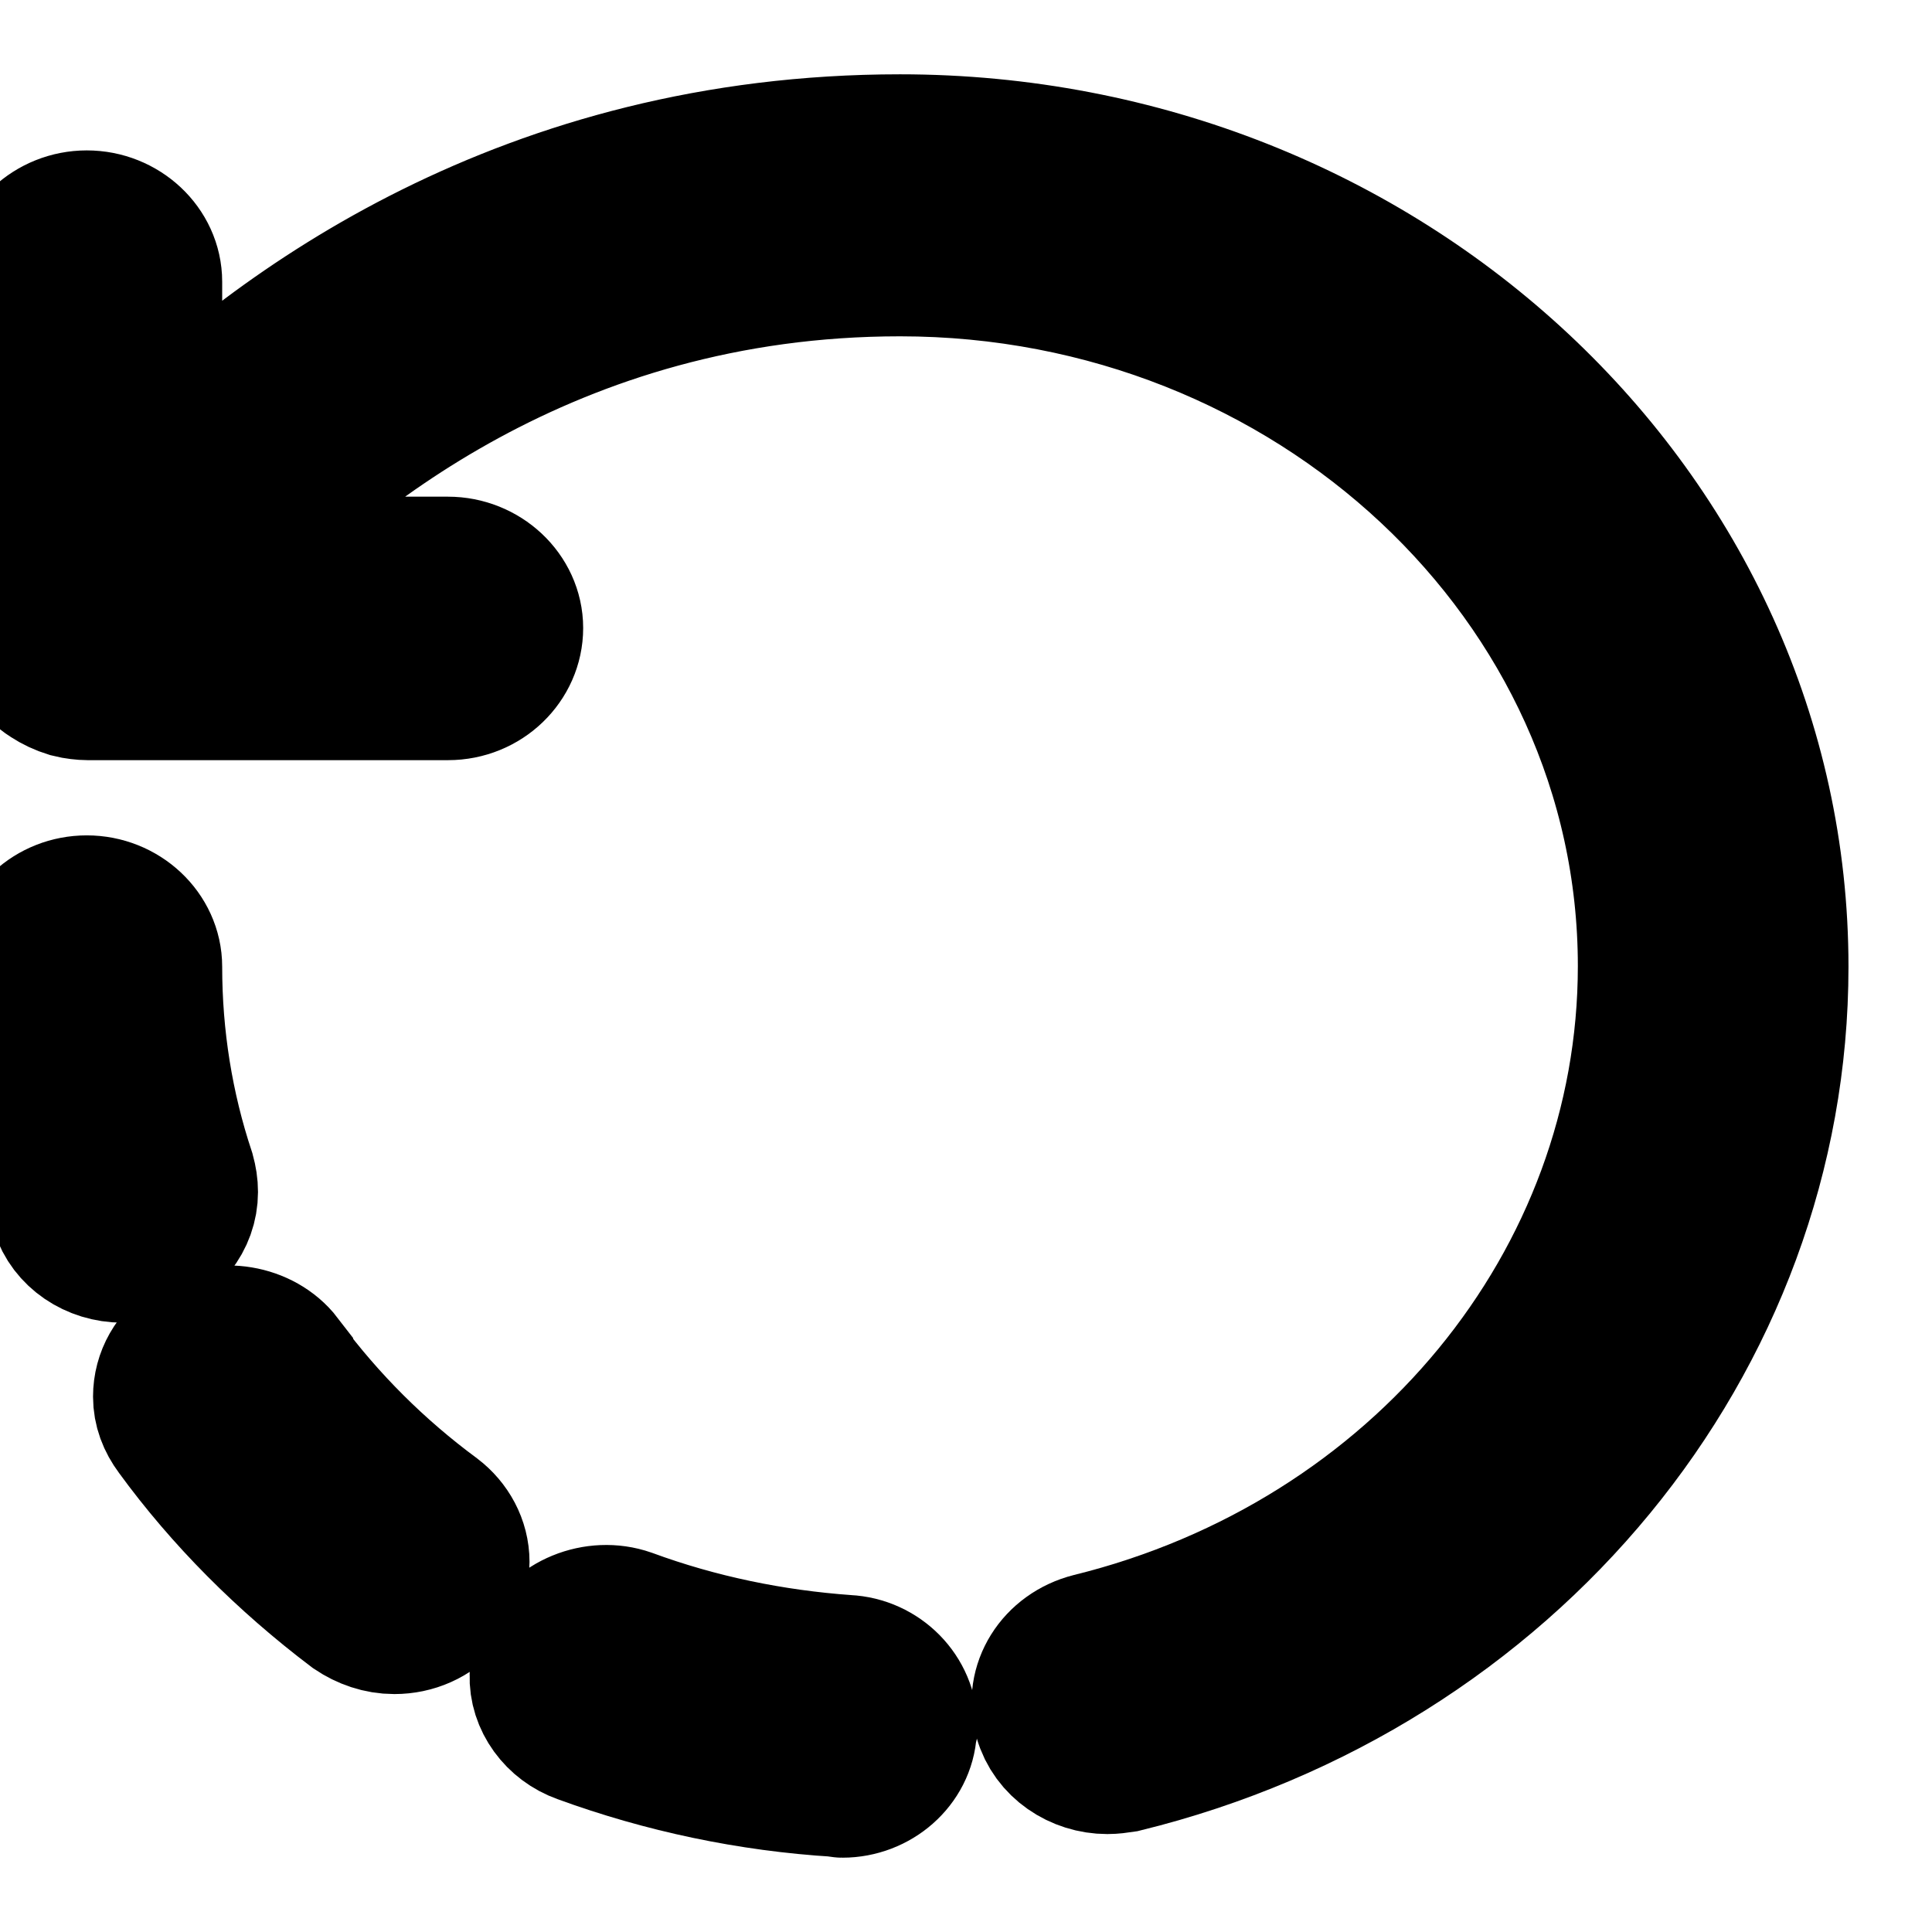 <svg
                    width="13"
                    height="13"
                    viewBox="0 0 13 13"
                    fill="none"
                    xmlns="http://www.w3.org/2000/svg"
                  >
                    <path
                      d="M7.451 11.841C7.271 11.841 7.101 11.729 7.052 11.555C6.992 11.35 7.123 11.14 7.347 11.083C9.569 10.535 11.117 8.651 11.117 6.5C11.117 3.888 8.847 1.763 6.056 1.763C3.687 1.763 2.133 3.059 1.405 3.842H3.014C3.238 3.842 3.424 4.016 3.424 4.226C3.424 4.436 3.244 4.615 3.014 4.615H0.59C0.563 4.615 0.513 4.61 0.475 4.6C0.426 4.585 0.382 4.564 0.344 4.539C0.294 4.508 0.256 4.467 0.229 4.421C0.201 4.375 0.18 4.318 0.174 4.262C0.174 4.247 0.174 4.237 0.174 4.221V1.896C0.174 1.686 0.36 1.512 0.584 1.512C0.809 1.512 0.995 1.686 0.995 1.896V3.12C1.887 2.224 3.567 1 6.056 1C9.301 1 11.938 3.468 11.938 6.505C11.938 9.004 10.138 11.196 7.555 11.831C7.523 11.836 7.484 11.841 7.451 11.841Z"
                      fill="black"
                      stroke="black"
                      strokeWidth="0.3"
                    />
                    <path
                      d="M5.668 12C5.657 12 5.646 11.995 5.64 11.995C5.049 11.959 4.469 11.836 3.922 11.636C3.763 11.58 3.654 11.431 3.66 11.273C3.66 11.227 3.67 11.181 3.687 11.14C3.769 10.945 4.015 10.848 4.218 10.919C4.694 11.094 5.192 11.196 5.695 11.232C5.908 11.242 6.078 11.416 6.078 11.621L6.073 11.642C6.062 11.841 5.881 12 5.668 12ZM2.653 10.899C2.56 10.899 2.472 10.868 2.396 10.817C1.936 10.469 1.531 10.064 1.203 9.614C1.153 9.547 1.126 9.475 1.126 9.398C1.126 9.27 1.192 9.153 1.307 9.081C1.487 8.963 1.75 9.009 1.876 9.173V9.178C1.881 9.183 1.887 9.194 1.892 9.199C2.177 9.583 2.521 9.926 2.91 10.213C3.003 10.284 3.063 10.392 3.063 10.51C3.063 10.597 3.036 10.684 2.976 10.755C2.893 10.848 2.779 10.899 2.653 10.899ZM0.825 8.4C0.645 8.4 0.486 8.292 0.437 8.134C0.262 7.606 0.174 7.058 0.174 6.505V6.5C0.18 6.29 0.36 6.121 0.584 6.121C0.809 6.121 0.995 6.295 0.995 6.505C0.995 6.986 1.071 7.458 1.219 7.903C1.23 7.944 1.236 7.98 1.236 8.021C1.236 8.185 1.121 8.333 0.946 8.384C0.907 8.395 0.869 8.4 0.825 8.4Z"
                      fill="black"
                      stroke="black"
                      strokeWidth="0.3"
                    />
</svg>